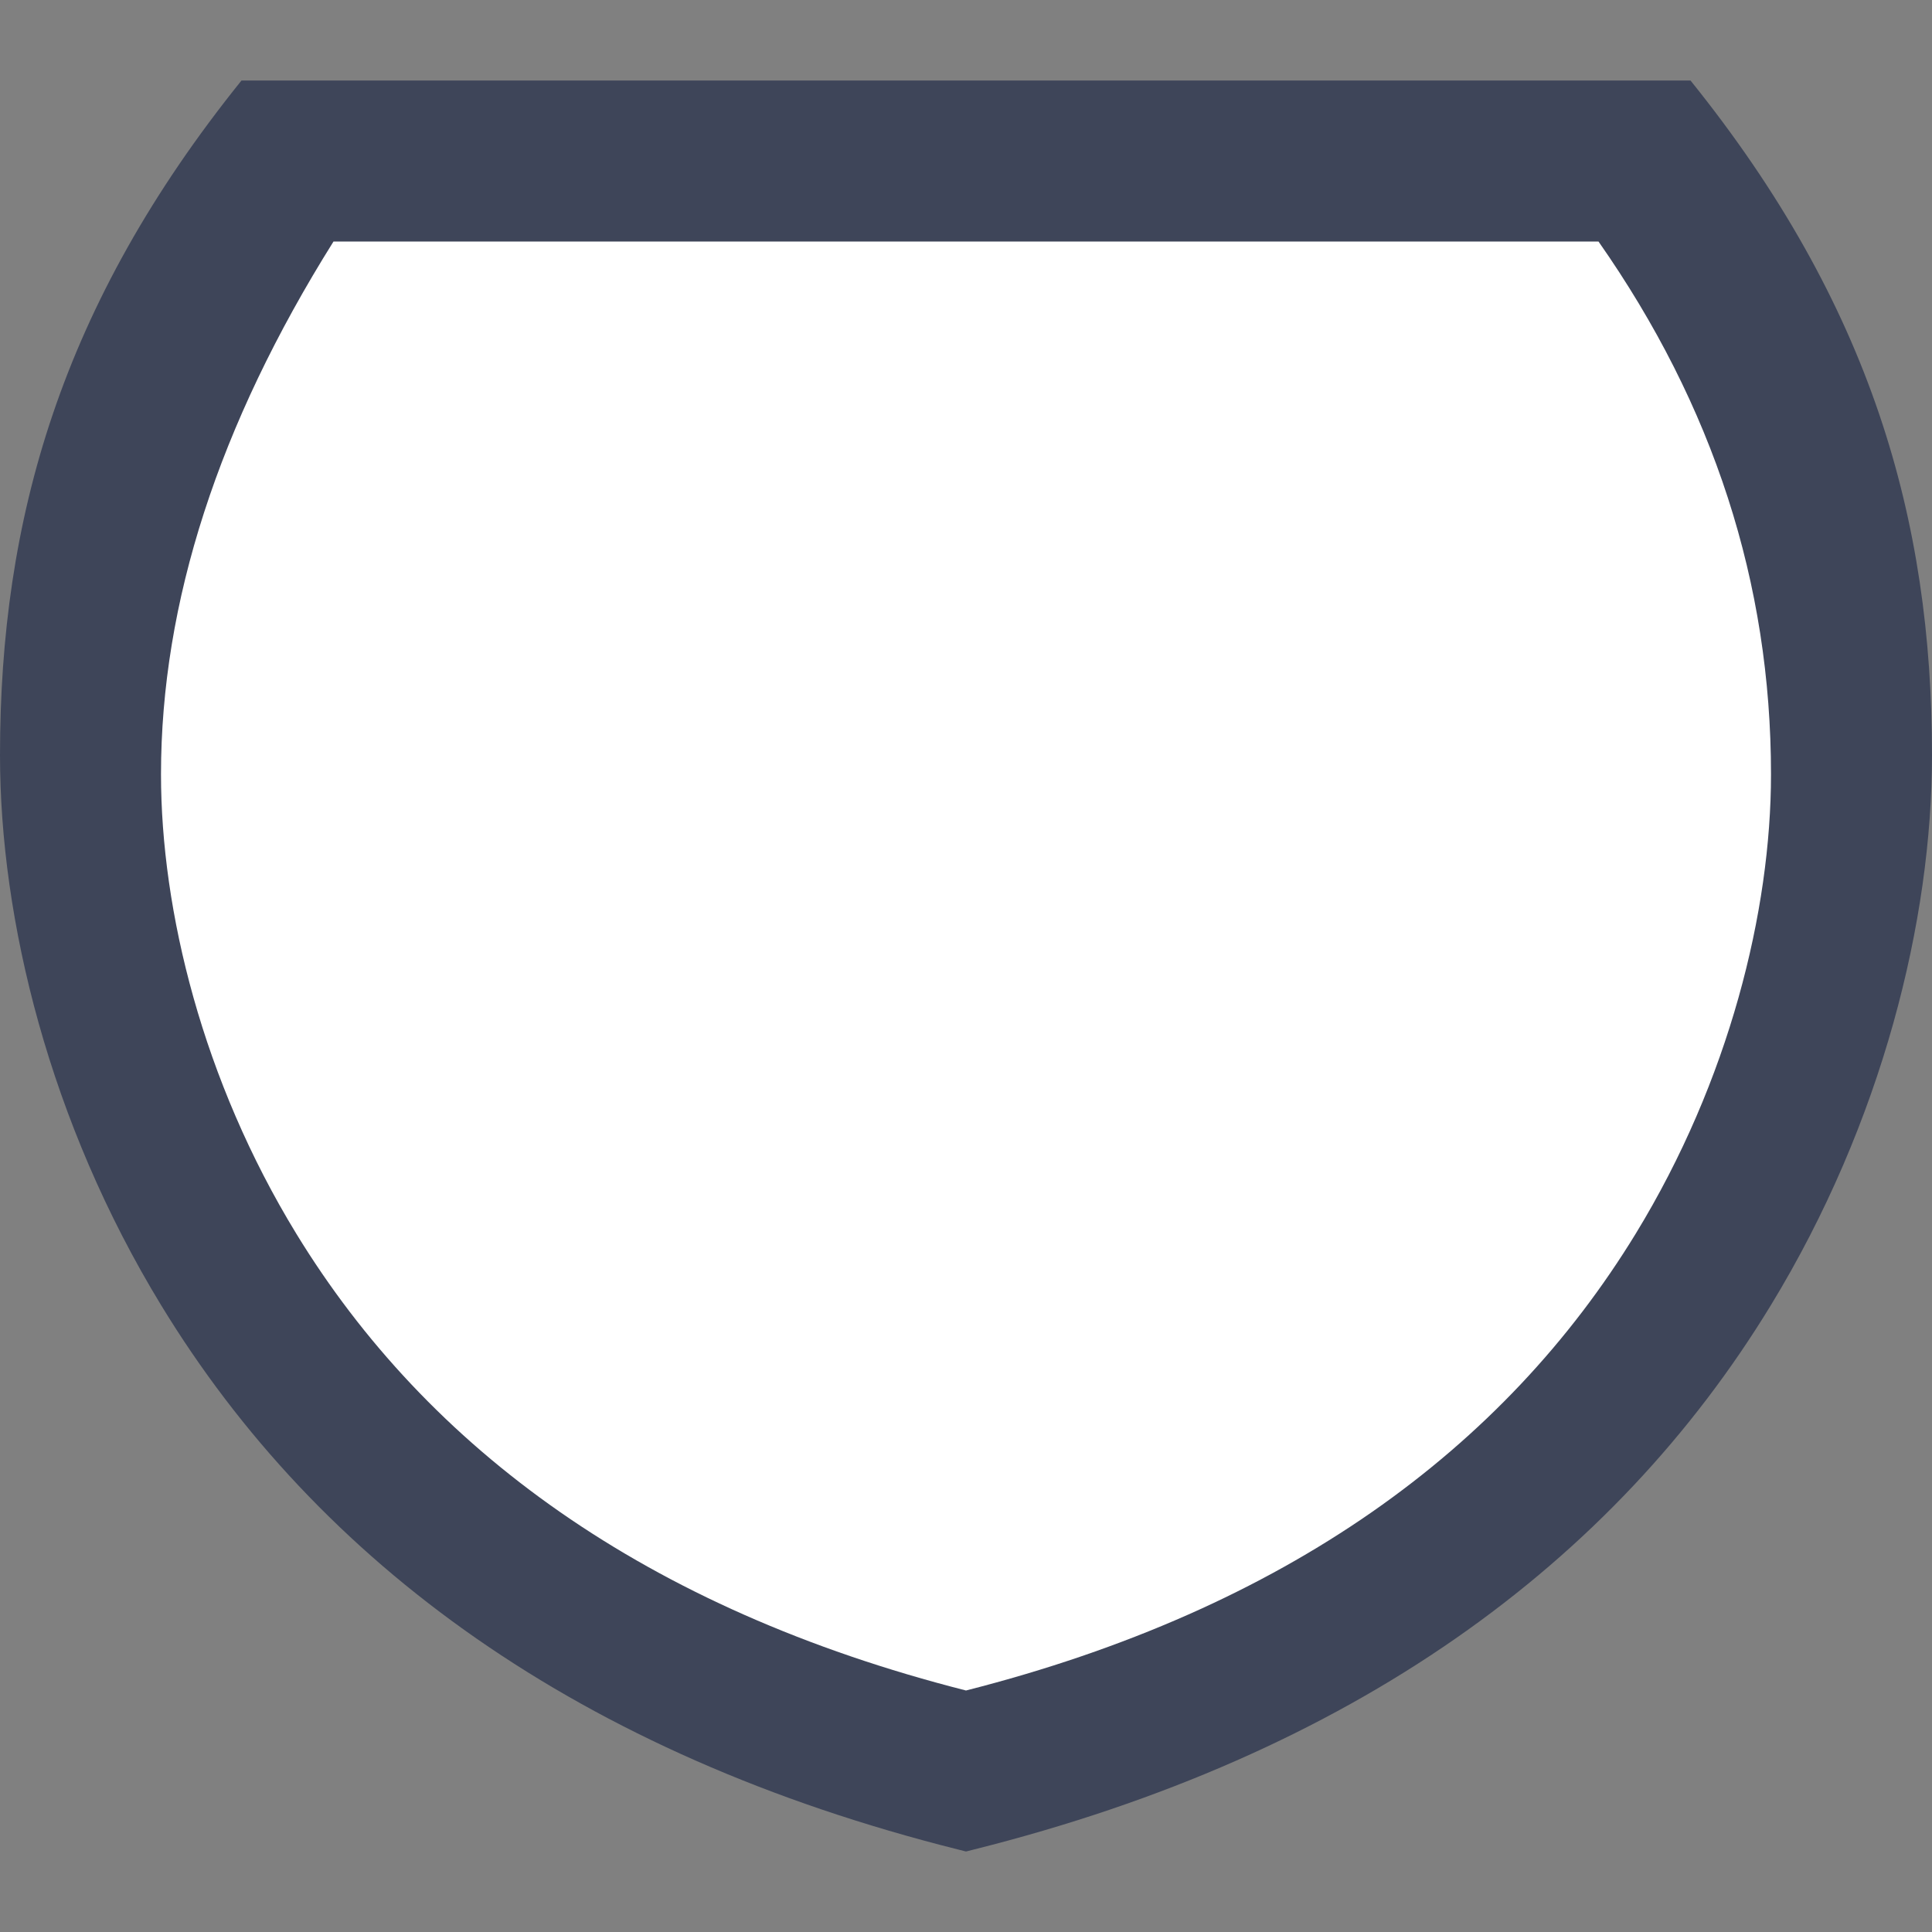 <?xml version="1.0" encoding="UTF-8"?>
<svg width="24" height="24" viewBox="0 0 24 24" version="1.1" xmlns="http://www.w3.org/2000/svg" xmlns:xlink="http://www.w3.org/1999/xlink">
  <rect x="0" y="0" width="24" height="24" fill="#808080" stroke="none"/>
  <g stroke="none" stroke-width="1" fill="none" fill-rule="evenodd">
    <g transform="translate(0 .125)">
      <path d="M12.091,22.852 L12,22.875 L11.909,22.852 C7.191,21.67 3.955,19.294 2.003,16.091 C0.615,13.815 0,11.302 0,9.256 C0,6.331 0.754,3.664 3,0.875 L21,0.875 C23.246,3.664 24,6.331 24,9.256 C24,11.302 23.385,13.815 21.997,16.091 C20.045,19.294 16.809,21.67 12.091,22.852 Z" fill="#3E4559" fill-rule="nonzero"/>
      <path d="M20.319,15.201 C21.483,13.296 22,11.19 22,9.494 C22,7.121 21.286,4.915 19.857,2.875 L4.143,2.875 C2.714,5.155 2,7.361 2,9.494 C2,11.19 2.517,13.296 3.681,15.201 C5.314,17.872 8.018,19.862 12,20.875 C15.982,19.862 18.686,17.872 20.319,15.201 Z" fill="#FFF"/>
    </g>
    <g transform="translate(0 -1)"/>
  </g>
</svg>
